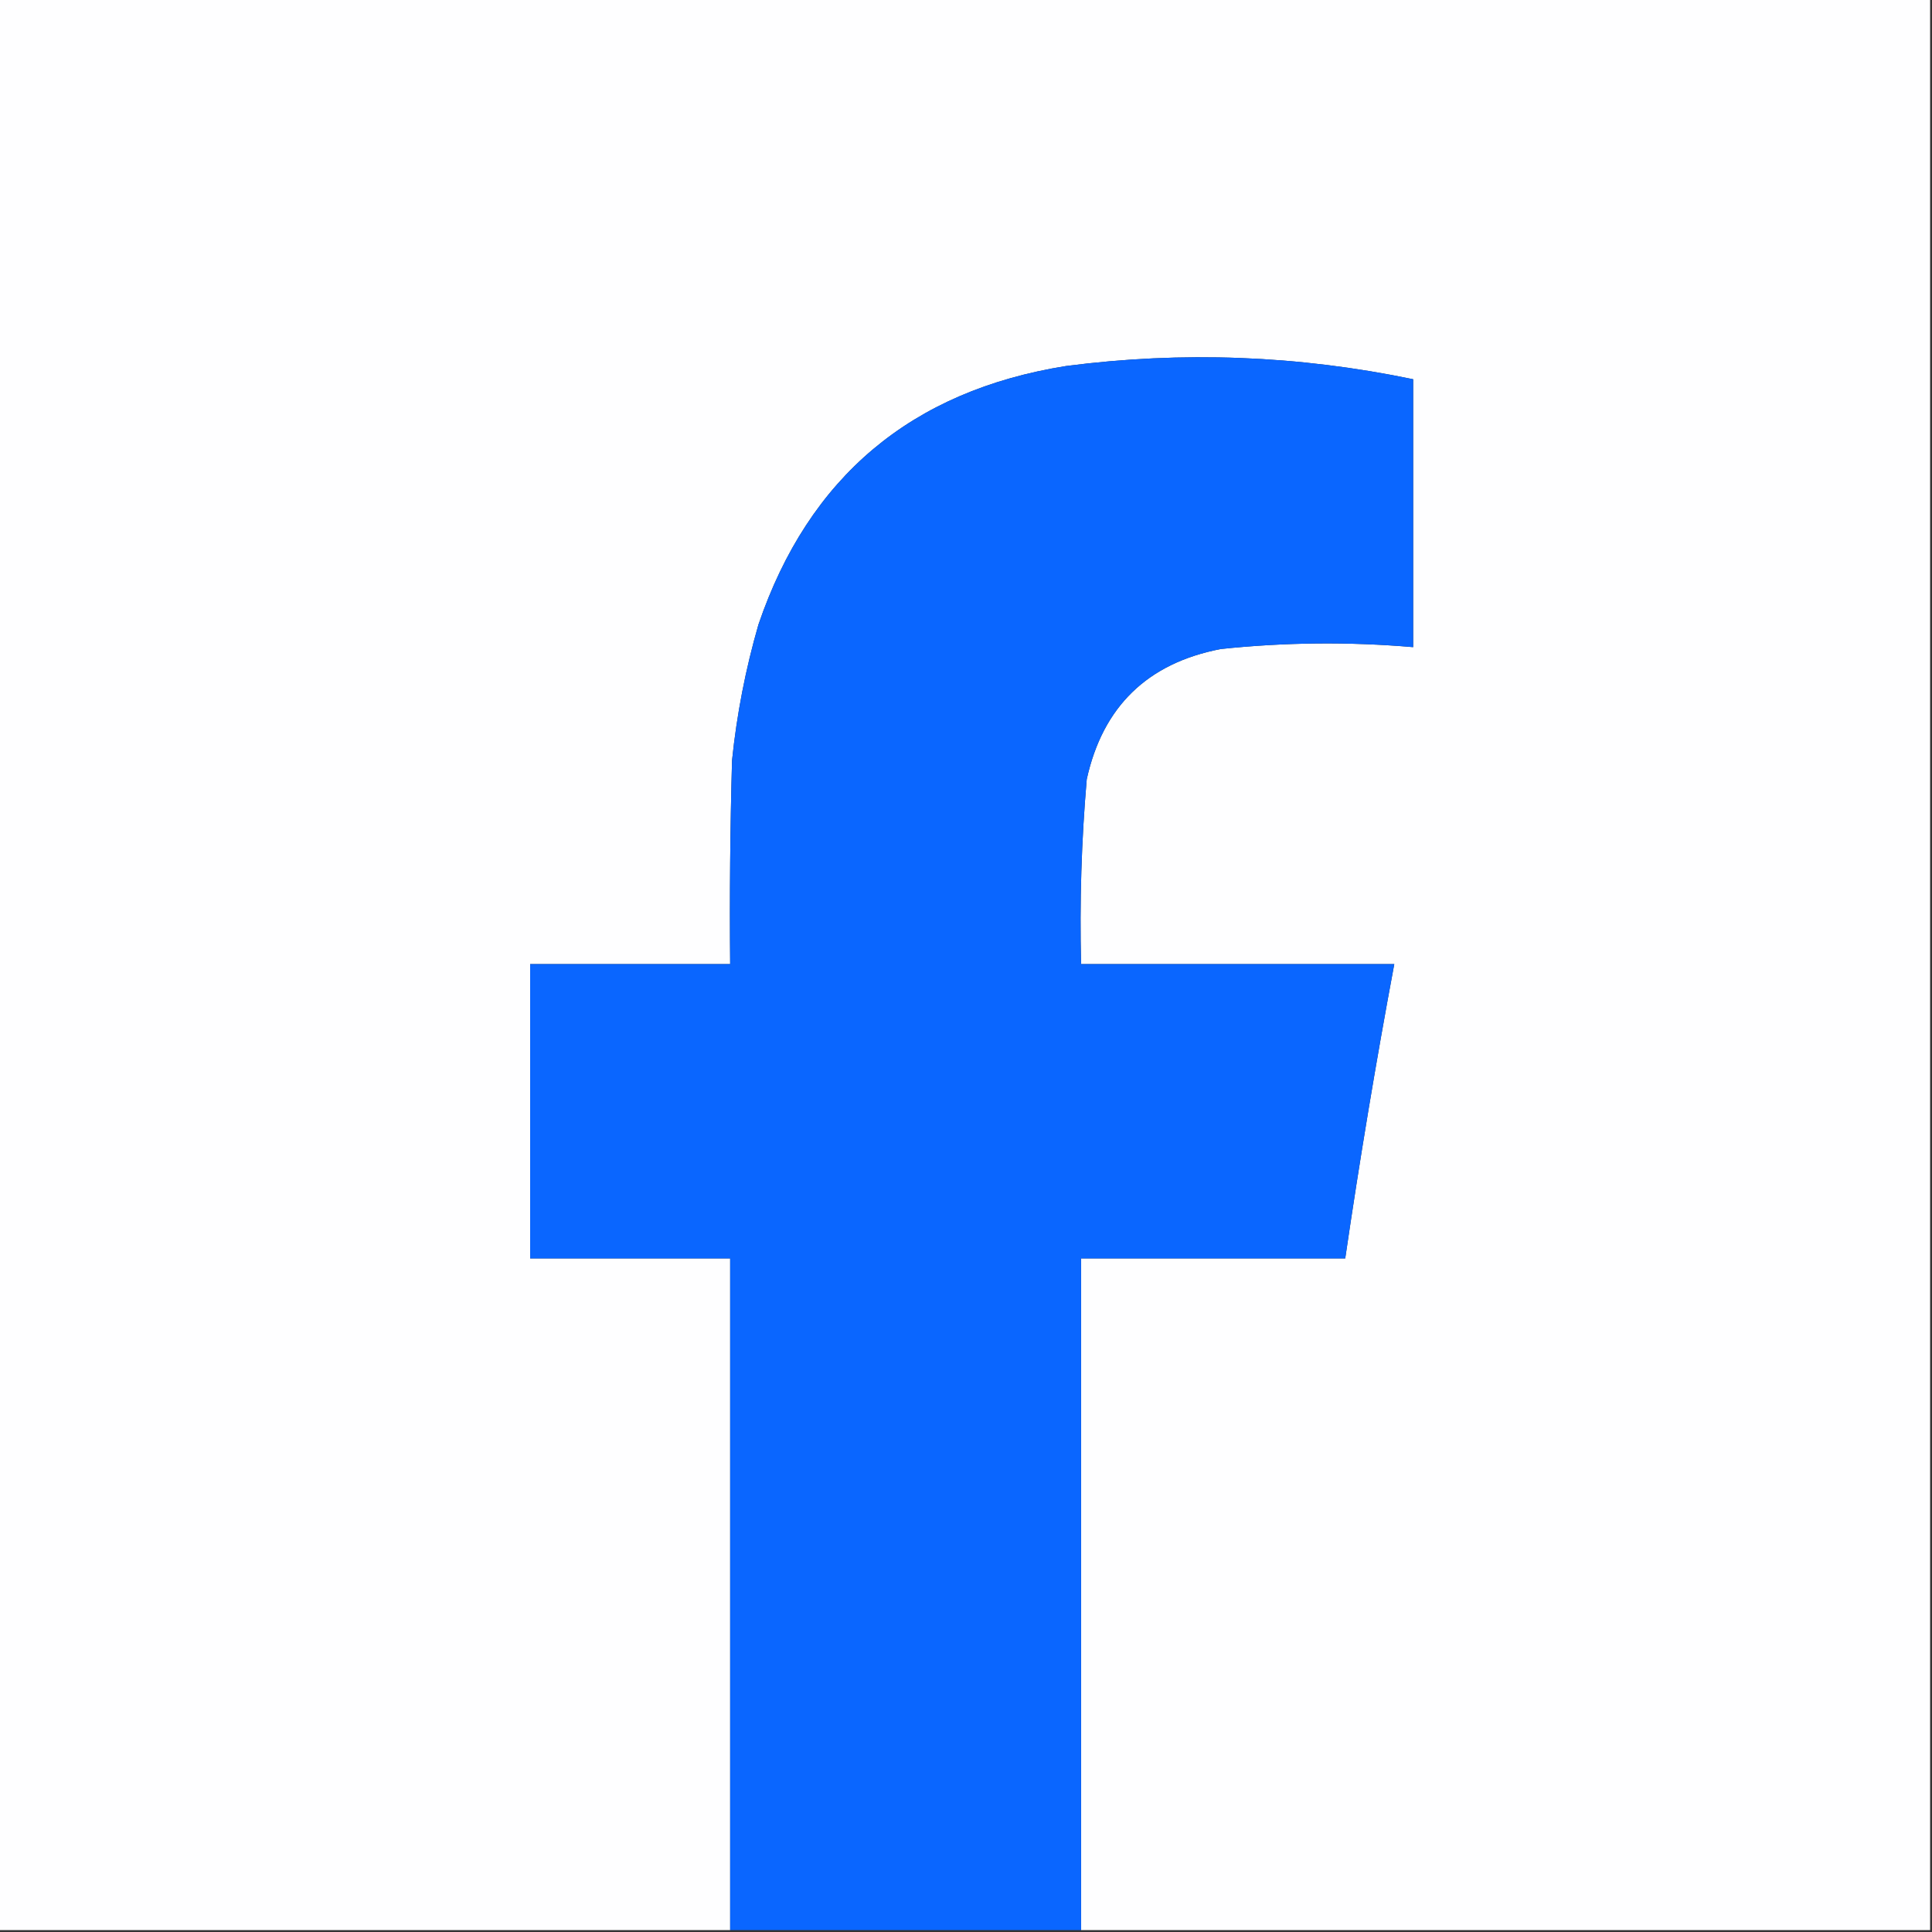 <?xml version="1.0" encoding="UTF-8"?>
<!DOCTYPE svg PUBLIC "-//W3C//DTD SVG 1.1//EN" "http://www.w3.org/Graphics/SVG/1.1/DTD/svg11.dtd">
<svg xmlns="http://www.w3.org/2000/svg" version="1.1" width="512px" height="512px" style="shape-rendering:geometricPrecision; text-rendering:geometricPrecision; image-rendering:optimizeQuality; fill-rule:evenodd; clip-rule:evenodd" xmlns:xlink="http://www.w3.org/1999/xlink">
<rect width="100%" height="100%" fill="#333333" stroke="none"/>
<g><path style="opacity:1" fill="#fefeff" d="M -0.5,-0.5 C 170.167,-0.5 340.833,-0.5 511.5,-0.5C 511.5,170.167 511.5,340.833 511.5,511.5C 436.5,511.5 361.5,511.5 286.5,511.5C 286.5,452.167 286.5,392.833 286.5,333.5C 309.833,333.5 333.167,333.5 356.5,333.5C 360.32,307.404 364.653,281.404 369.5,255.5C 341.833,255.5 314.167,255.5 286.5,255.5C 286.094,239.124 286.594,222.79 288,206.5C 292.255,187.246 304.088,175.746 323.5,172C 340.479,170.206 357.479,170.04 374.5,171.5C 374.5,147.833 374.5,124.167 374.5,100.5C 344.024,94.158 313.357,92.992 282.5,97C 241.507,103.555 214.34,126.389 201,165.5C 197.59,177.293 195.257,189.293 194,201.5C 193.5,219.497 193.333,237.497 193.5,255.5C 175.833,255.5 158.167,255.5 140.5,255.5C 140.5,281.5 140.5,307.5 140.5,333.5C 158.167,333.5 175.833,333.5 193.5,333.5C 193.5,392.833 193.5,452.167 193.5,511.5C 128.833,511.5 64.167,511.5 -0.5,511.5C -0.5,340.833 -0.5,170.167 -0.5,-0.5 Z"/></g>
<g><path style="opacity:1" fill="#0a66ff" d="M 286.5,511.5 C 255.5,511.5 224.5,511.5 193.5,511.5C 193.5,452.167 193.5,392.833 193.5,333.5C 175.833,333.5 158.167,333.5 140.5,333.5C 140.5,307.5 140.5,281.5 140.5,255.5C 158.167,255.5 175.833,255.5 193.5,255.5C 193.333,237.497 193.5,219.497 194,201.5C 195.257,189.293 197.59,177.293 201,165.5C 214.34,126.389 241.507,103.555 282.5,97C 313.357,92.992 344.024,94.158 374.5,100.5C 374.5,124.167 374.5,147.833 374.5,171.5C 357.479,170.04 340.479,170.206 323.5,172C 304.088,175.746 292.255,187.246 288,206.5C 286.594,222.79 286.094,239.124 286.5,255.5C 314.167,255.5 341.833,255.5 369.5,255.5C 364.653,281.404 360.32,307.404 356.5,333.5C 333.167,333.5 309.833,333.5 286.5,333.5C 286.5,392.833 286.5,452.167 286.5,511.5 Z"/></g>
</svg>
